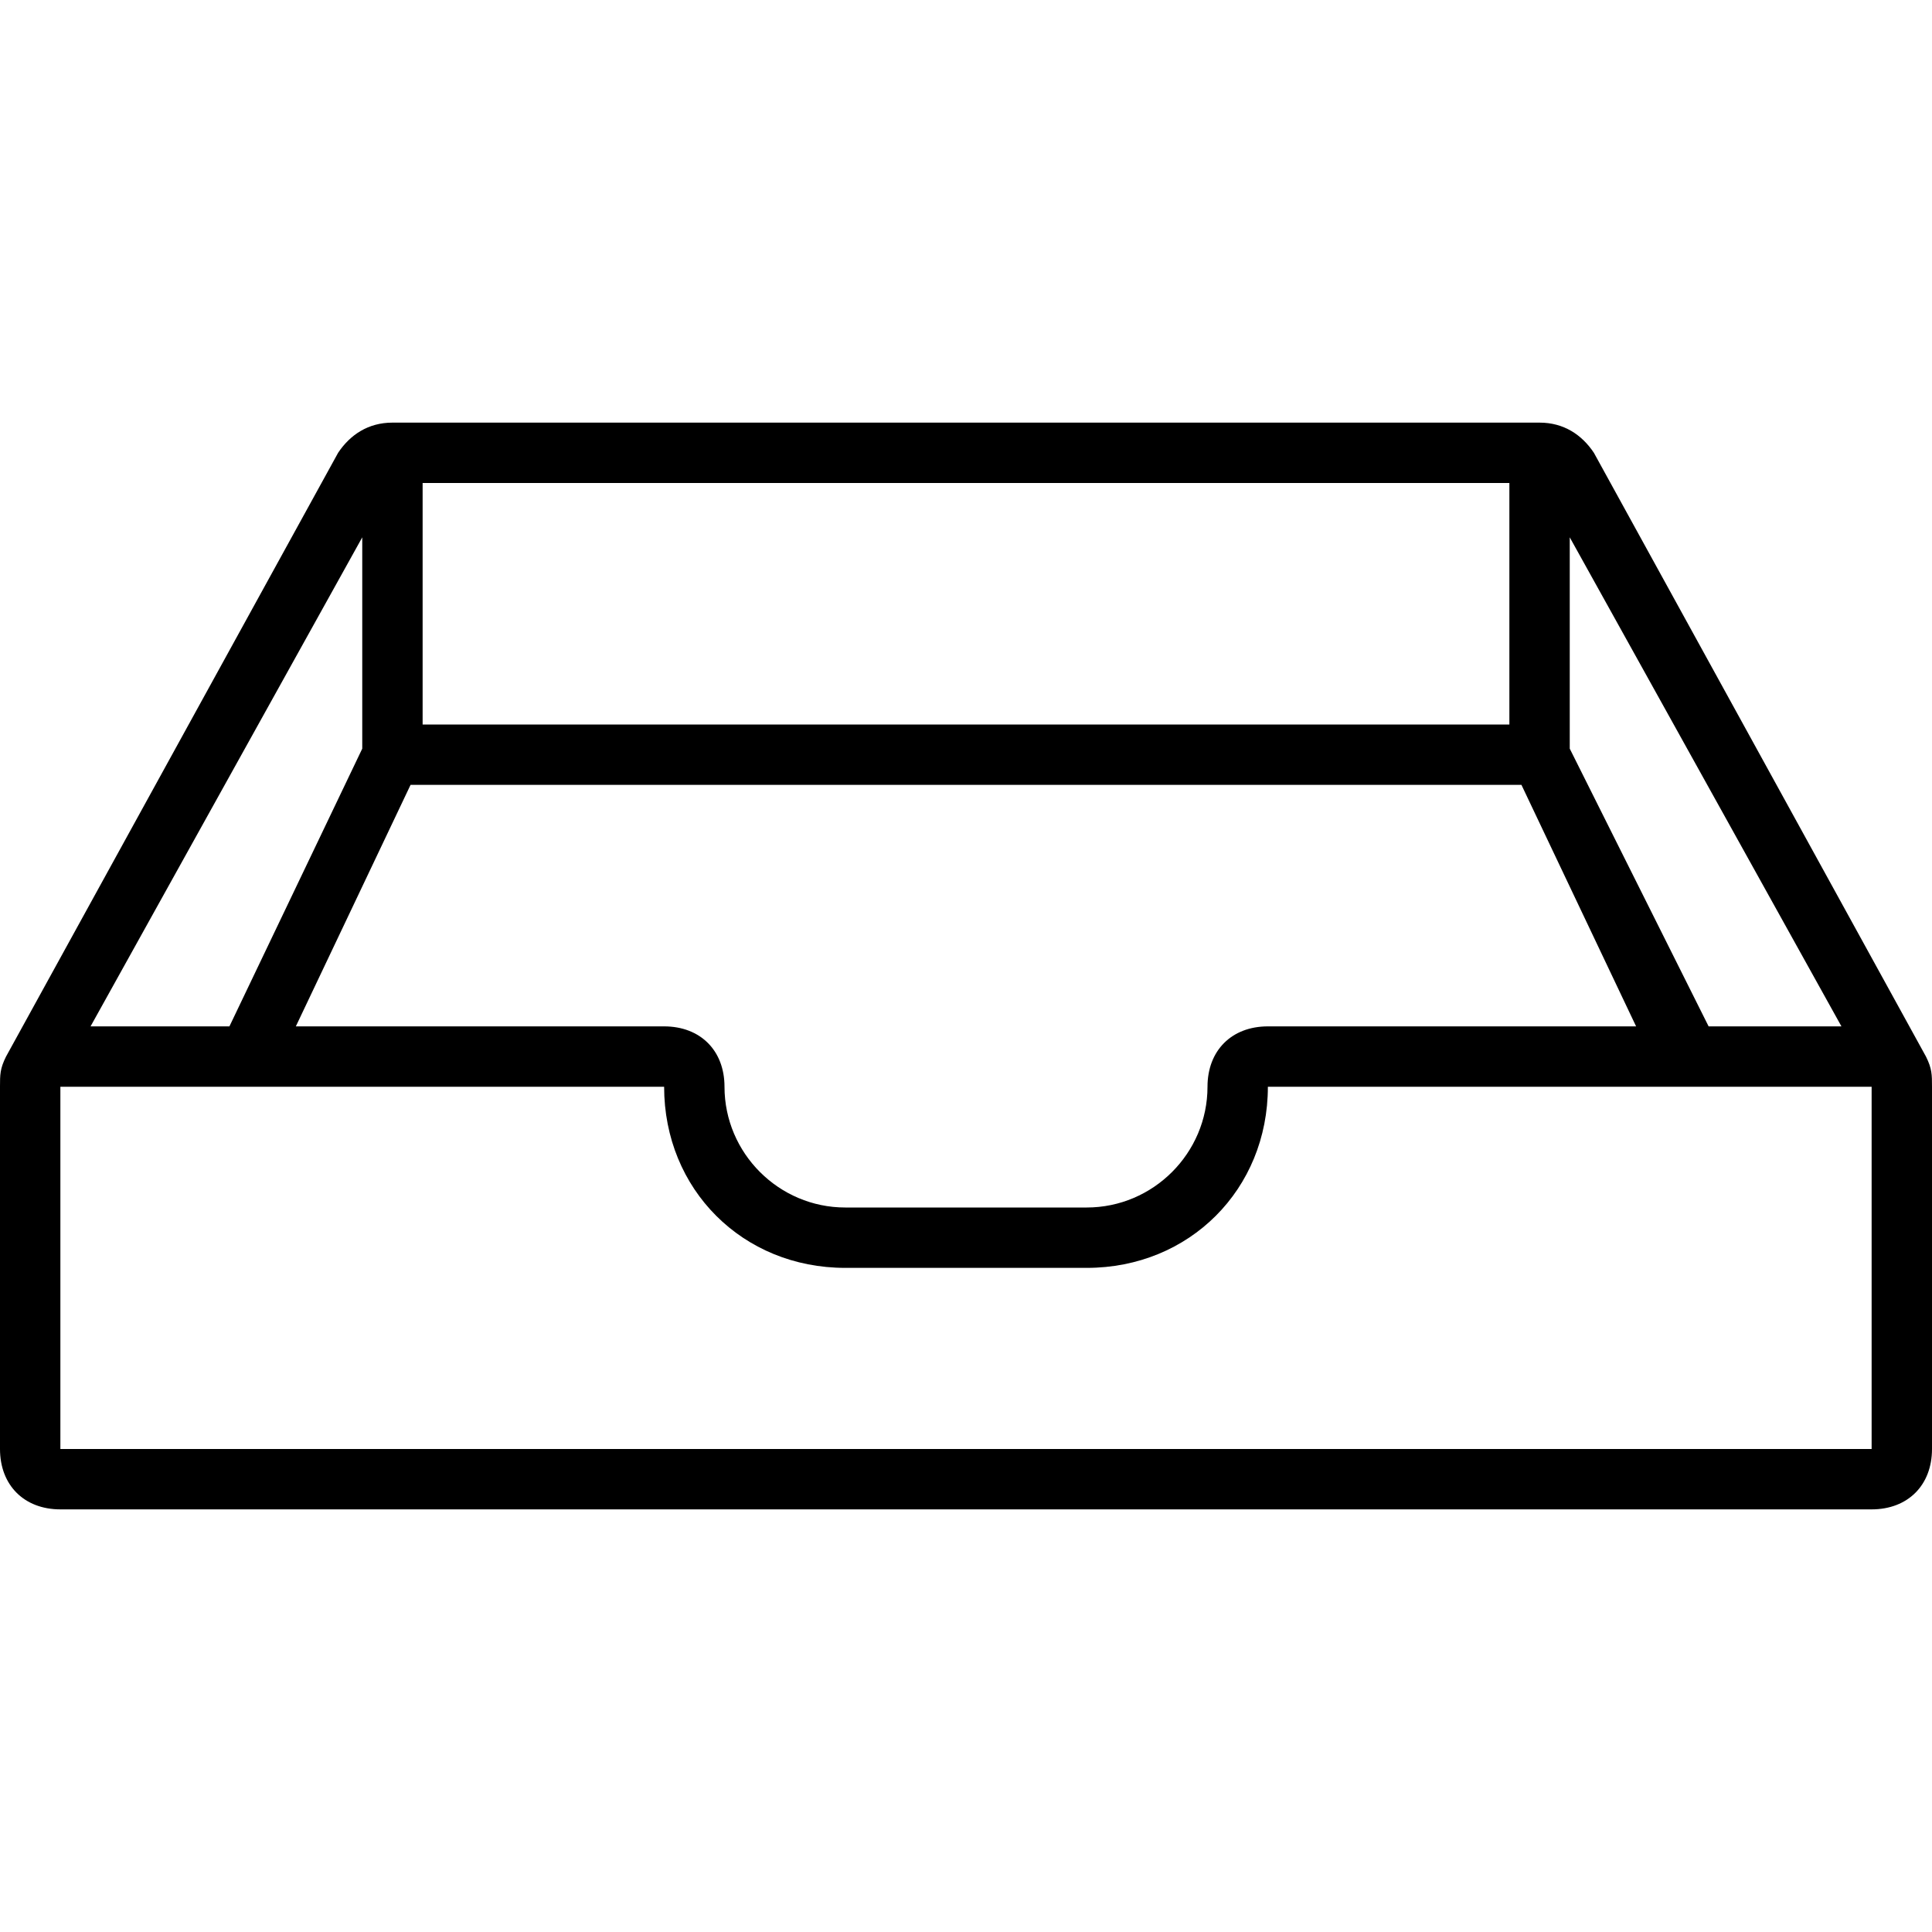 <svg viewBox='0 0 32 32' xmlns='http://www.w3.org/2000/svg'>
<!--
  Puxl icons 1.0 - https://puxl.io/puxl-icons
  Created by @MrKanuel. Brought by The Puxl Clan, with love from Basque Country.
  Puxl icons is licensed under the MIT License (MIT) - Copyright © 2018 Puxl
  https://github.com/puxl/puxl-icons/blob/master/LICENSE
-->

  <g id='inbox-empty' aria-labelledby='t-inbox-empty d-inbox-empty'>
    <title id='t-inbox-empty'>Empty inbox</title>
    <desc id='d-inbox-empty'>An empty desktop tray for papers</desc>
    <path d='M31.9,17.5l-5.5-10C26.2,7.2,25.9,7,25.5,7h-19C6.1,7,5.8,7.2,5.6,7.5l-5.5,10C0,17.7,0,17.8,0,18v6 c0,0.6,0.4,1,1,1h30c0.6,0,1-0.4,1-1v-6C32,17.8,32,17.7,31.9,17.5z M26,8.9l4.5,8.1h-2.2L26,12.4V8.9z M7,8h18v4H7V8z M6.8,13 h18.4l1.899,4H21c-0.6,0-1,0.4-1,1c0,1.1-0.9,2-2,2h-4c-1.1,0-2-0.9-2-2c0-0.6-0.4-1-1-1H4.9L6.8,13z M6,8.9v3.5L3.8,17H1.5L6,8.9z M1,24v-6h10c0,1.7,1.3,3,3,3h4c1.7,0,3-1.3,3-3h10v6H1z'/>
  </g>

</svg>
